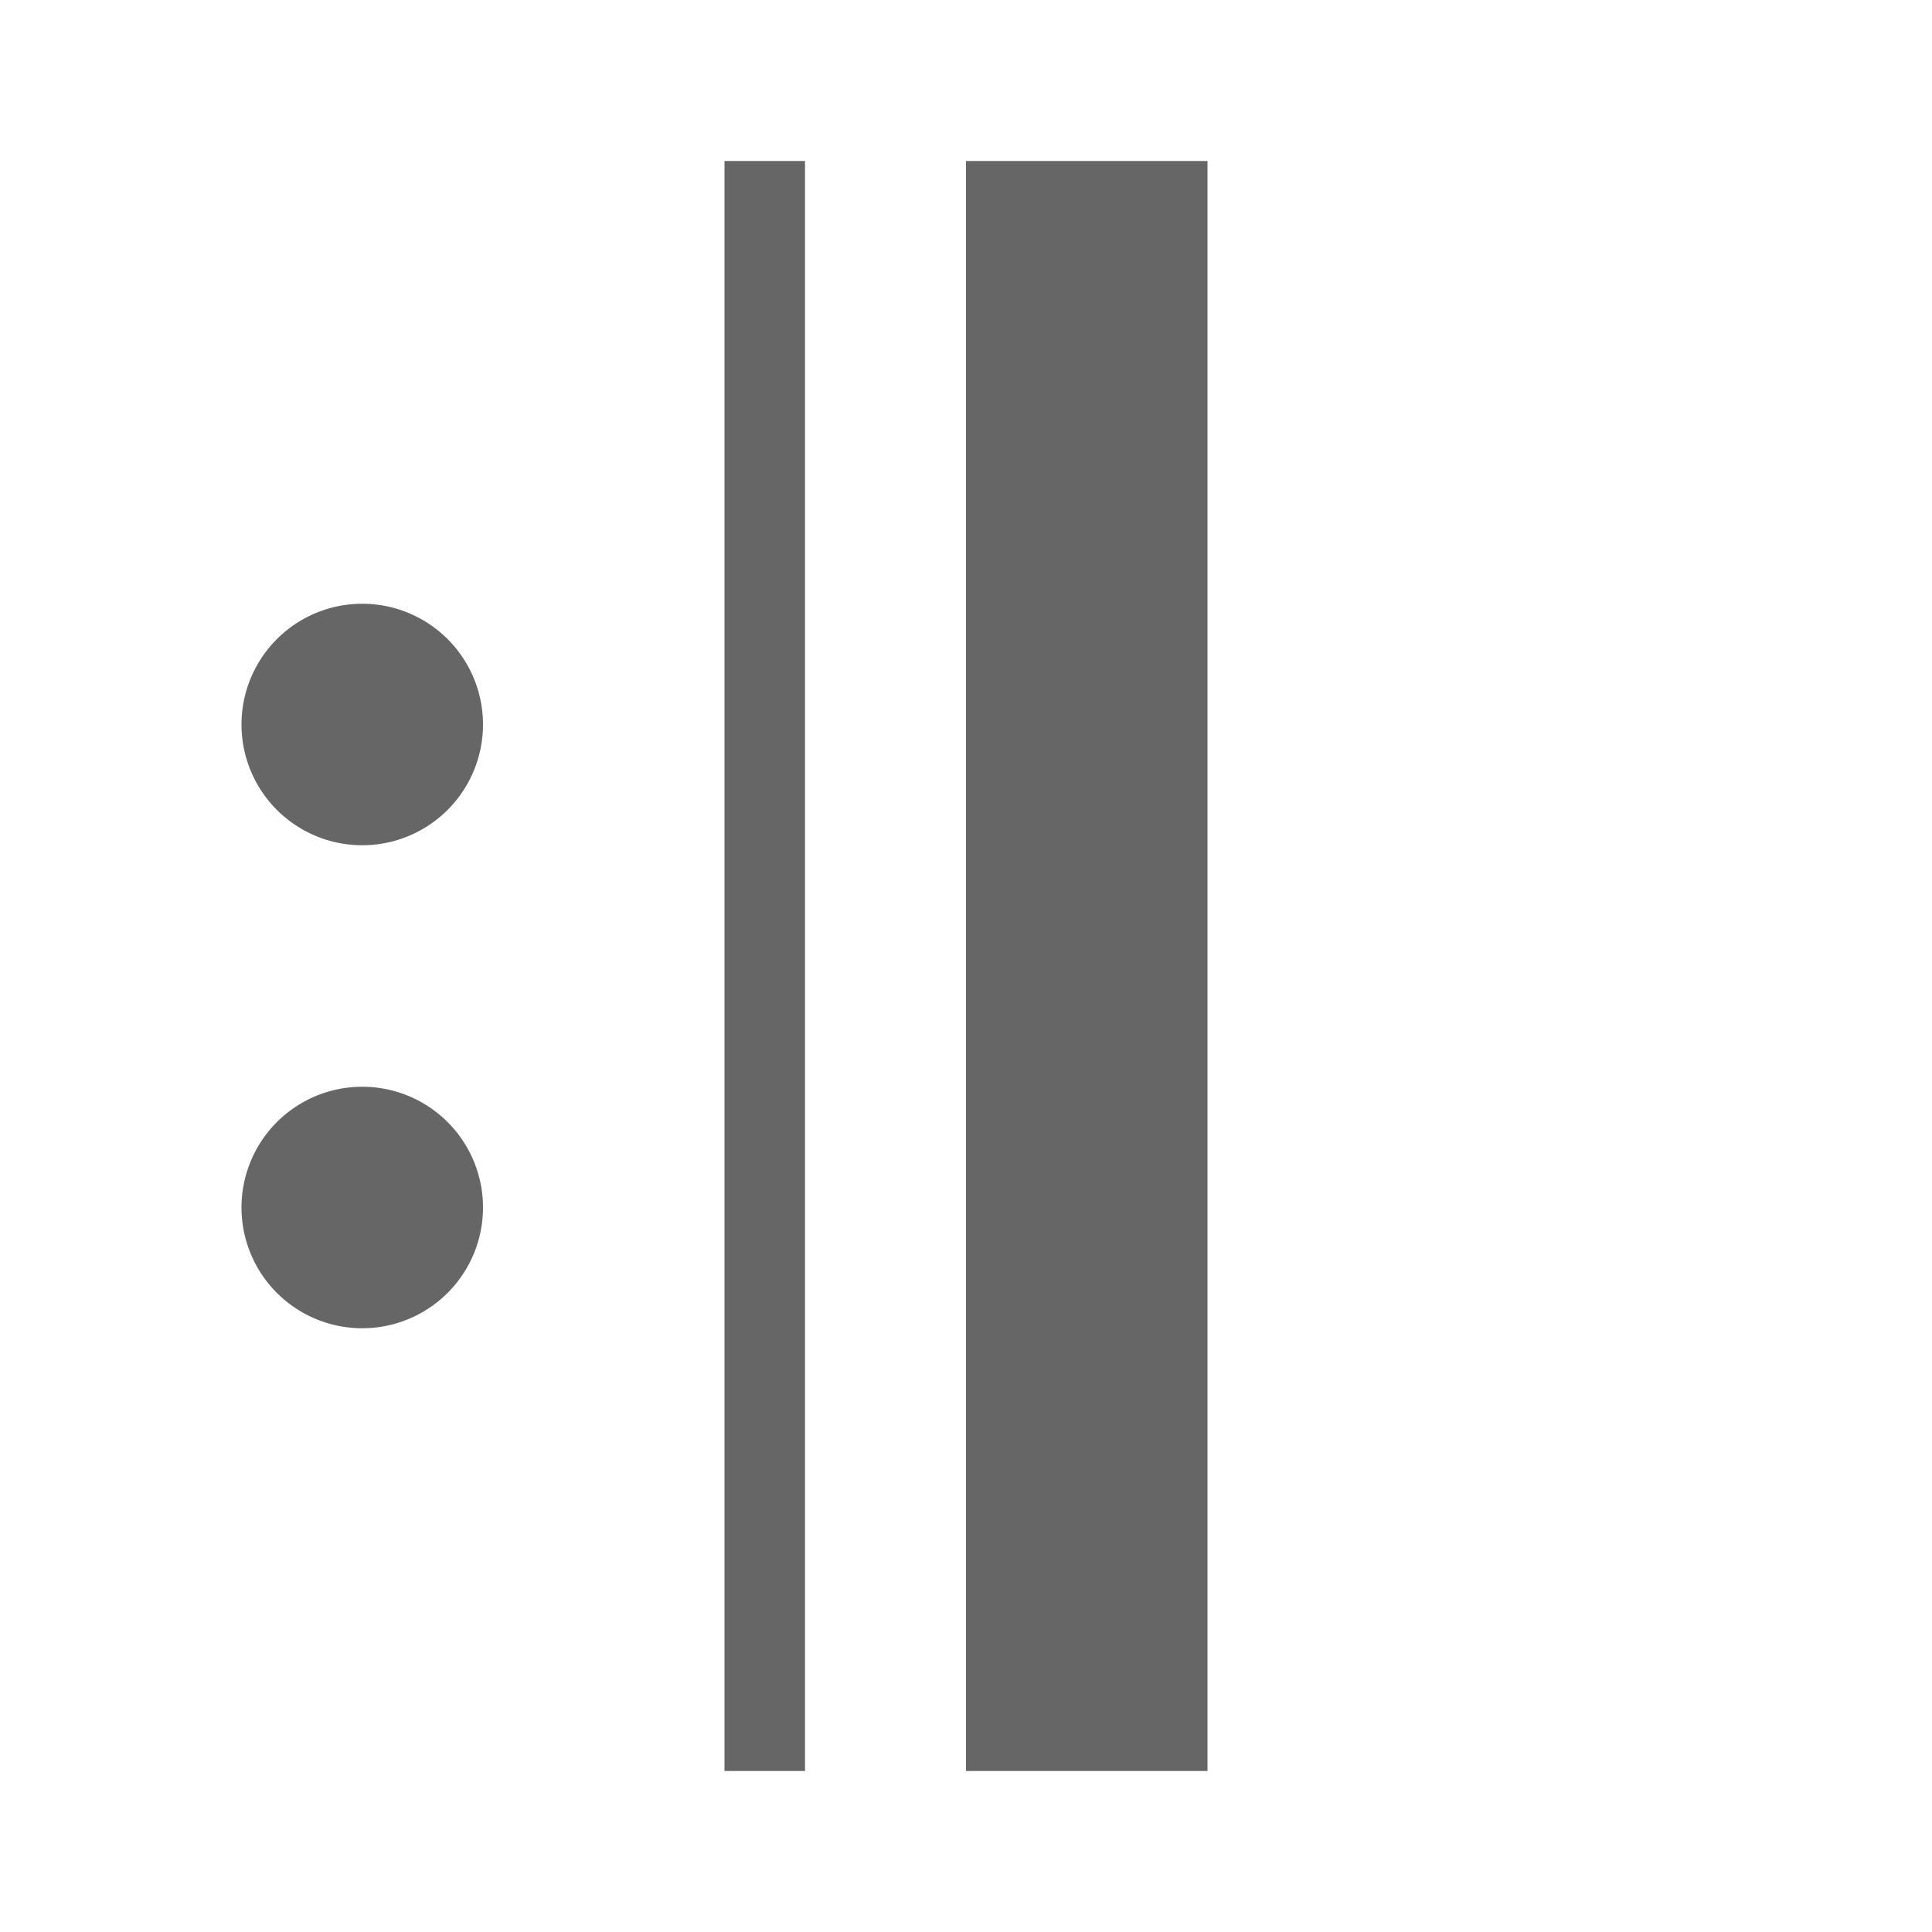 <?xml version='1.0' encoding='UTF-8' ?><svg height='24' version='1.1' width='24' xmlns='http://www.w3.org/2000/svg'><g transform='translate(-185,-207)'><rect height='20' style='fill:#666666' width='3' x='197' y='209'/><rect height='20' style='fill:#666666' width='1' x='194' y='209'/><path d='m -42.75,-13.625 a 1.875,1.875 0 1 1 -3.75,0 1.875,1.875 0 1 1 3.75,0 z' style='fill:#666666' transform='matrix(0.8,0,0,0.8,225.2,232.9)'/><path d='m -42.75,-13.625 a 1.875,1.875 0 1 1 -3.75,0 1.875,1.875 0 1 1 3.75,0 z' style='fill:#666666' transform='matrix(0.8,0,0,0.8,225.2,226.9)'/></g></svg>